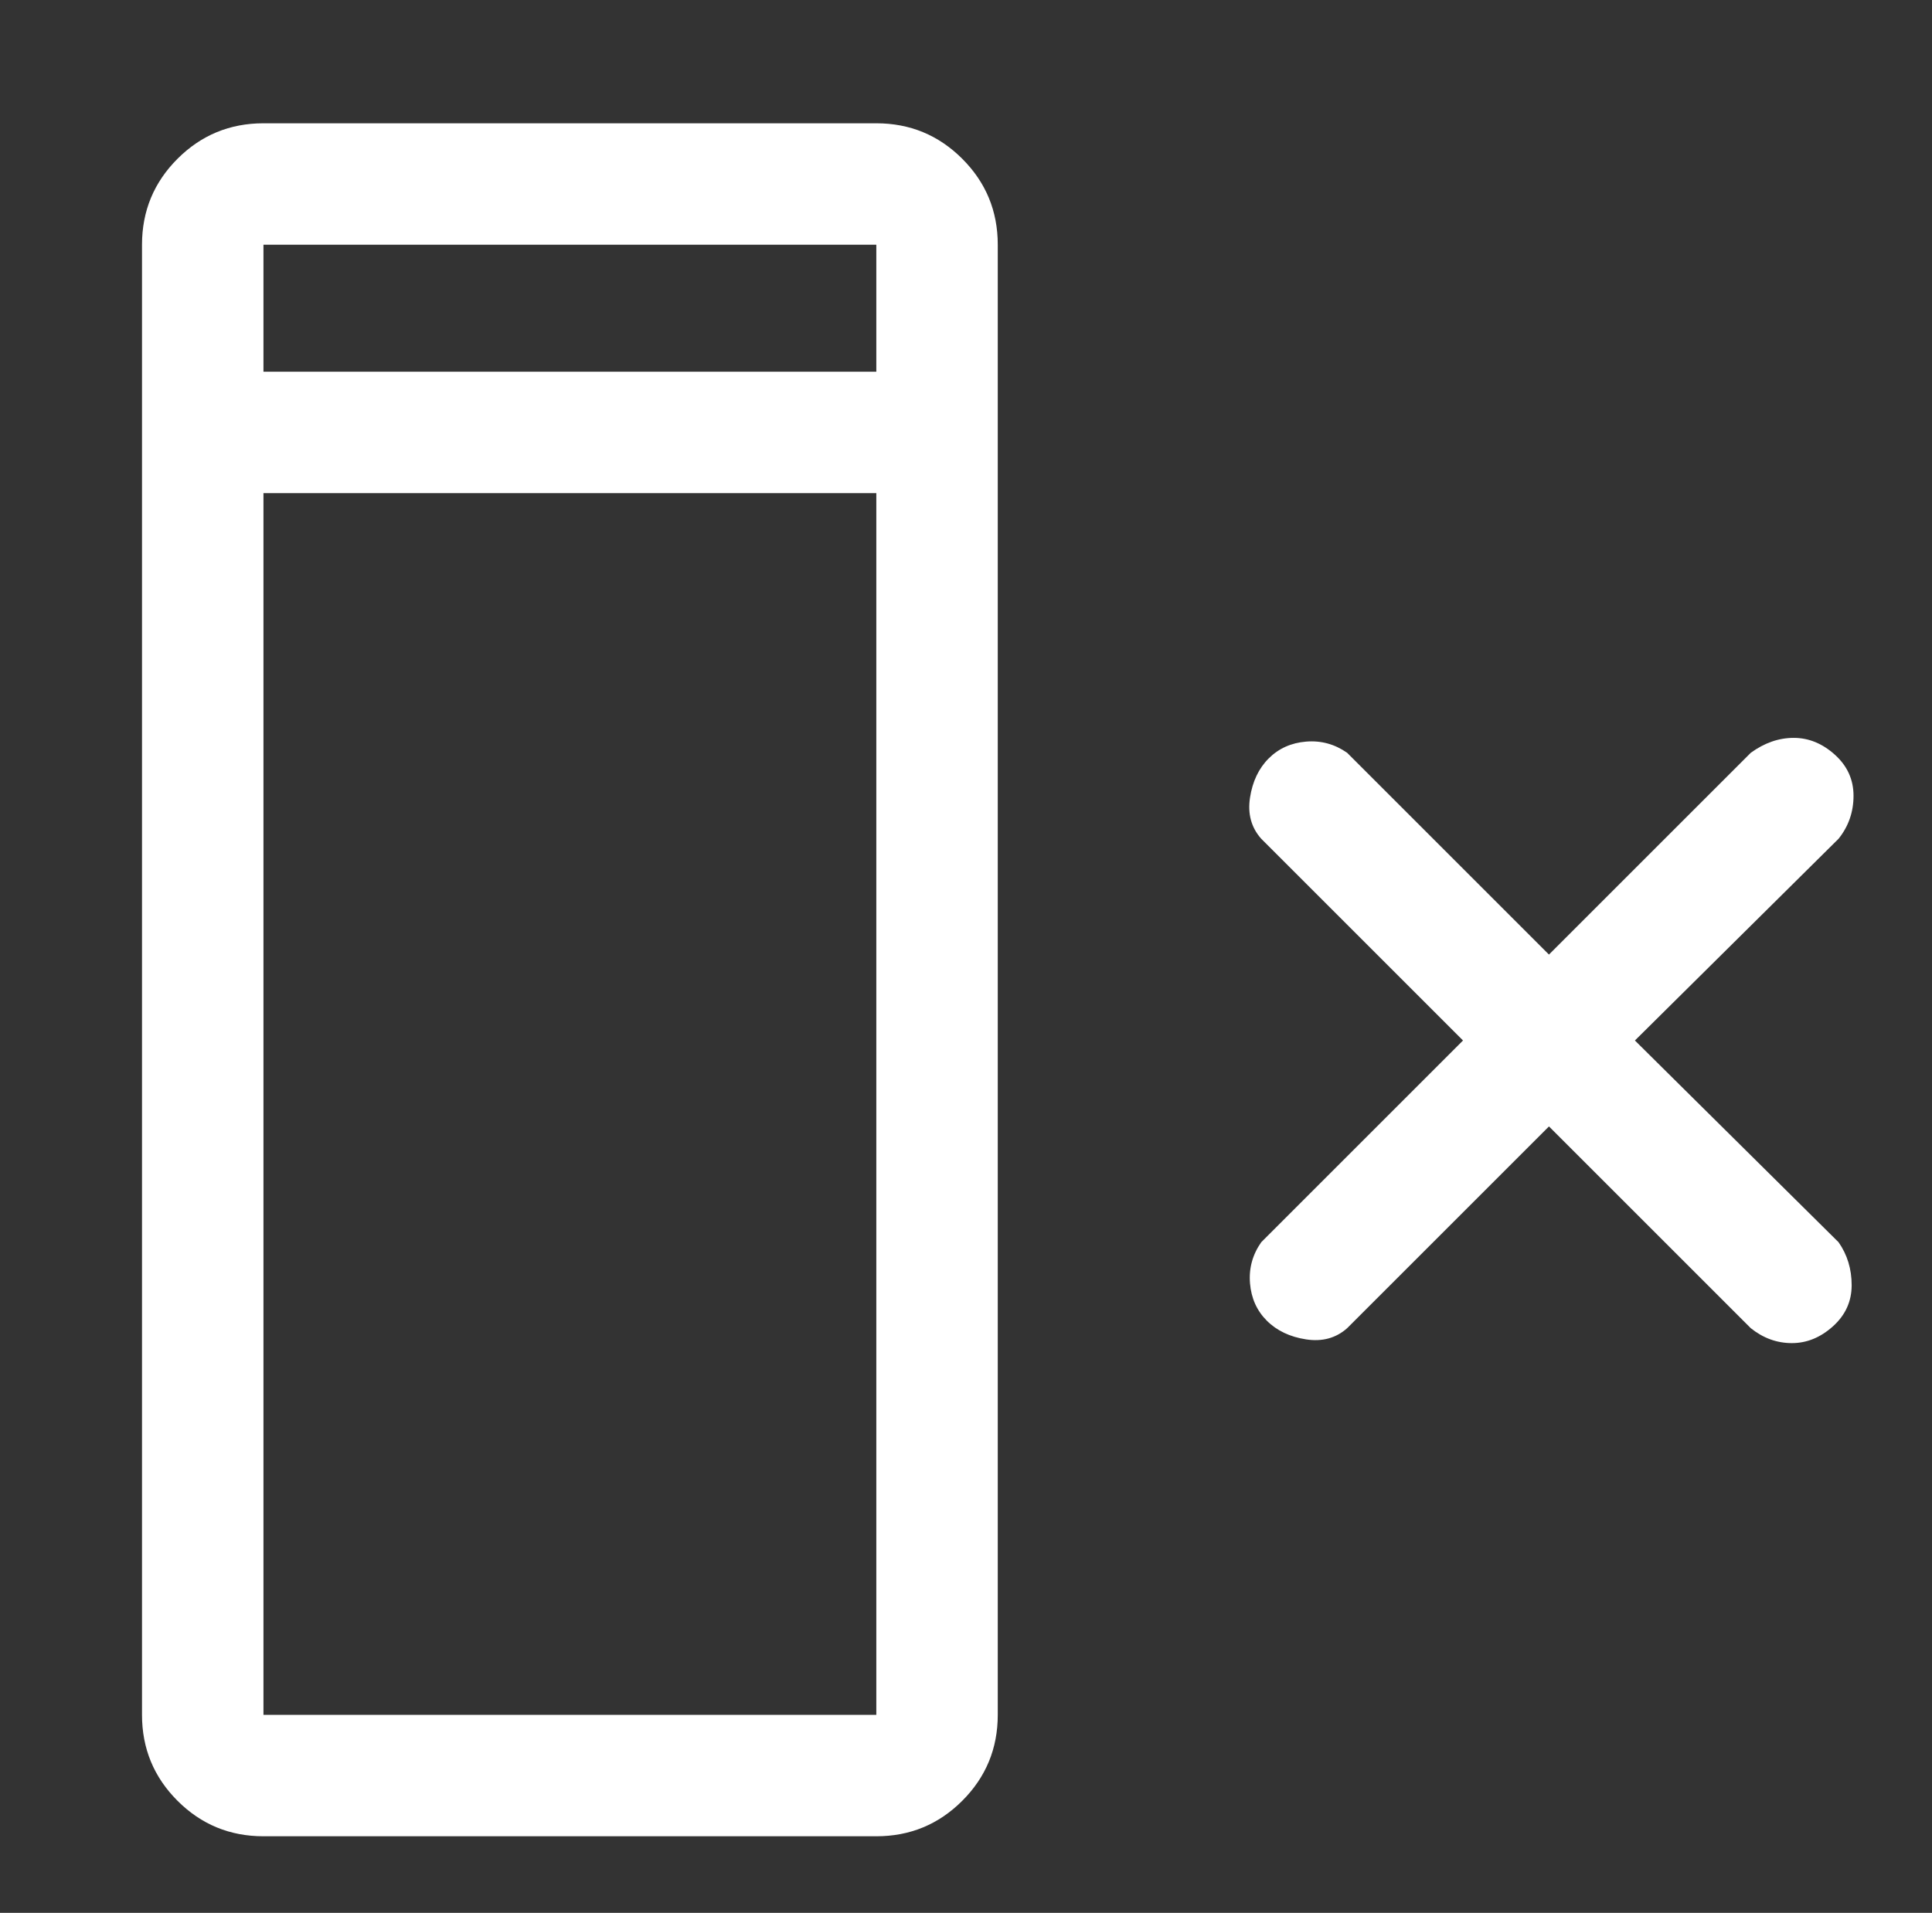 <?xml version="1.0" standalone="no"?>
<!DOCTYPE svg PUBLIC "-//W3C//DTD SVG 1.1//EN" "http://www.w3.org/Graphics/SVG/1.1/DTD/svg11.dtd" >
<svg xmlns="http://www.w3.org/2000/svg" xmlns:xlink="http://www.w3.org/1999/xlink" version="1.1" viewBox="-10 0 1034 1024">
   <rect x="-10" y="0" width="1034" height="1024" fill="#333333" stroke="none"/>
   <path fill="#ffffff"
d="M459 66h-328q-27 0 -46 19t-19 46v787q0 27 19 46t46 19h328q27 0 46 -19t19 -46v-787q0 -27 -19 -46t-46 -19zM131 131h328v68h-328v-68zM131 918v-654h328v654h-328zM865 557l109 -108q8 -10 8 -23t-10 -22t-22 -9t-23 8l-108 108l-108 -108q-10 -7 -22 -6t-20 9
t-10 21t6 22l108 108l-108 108q-7 10 -6 22t9 20t21 10t22 -6l108 -108l108 108q10 8 22 8t22 -9t10 -22t-7 -23z" />
</svg>
